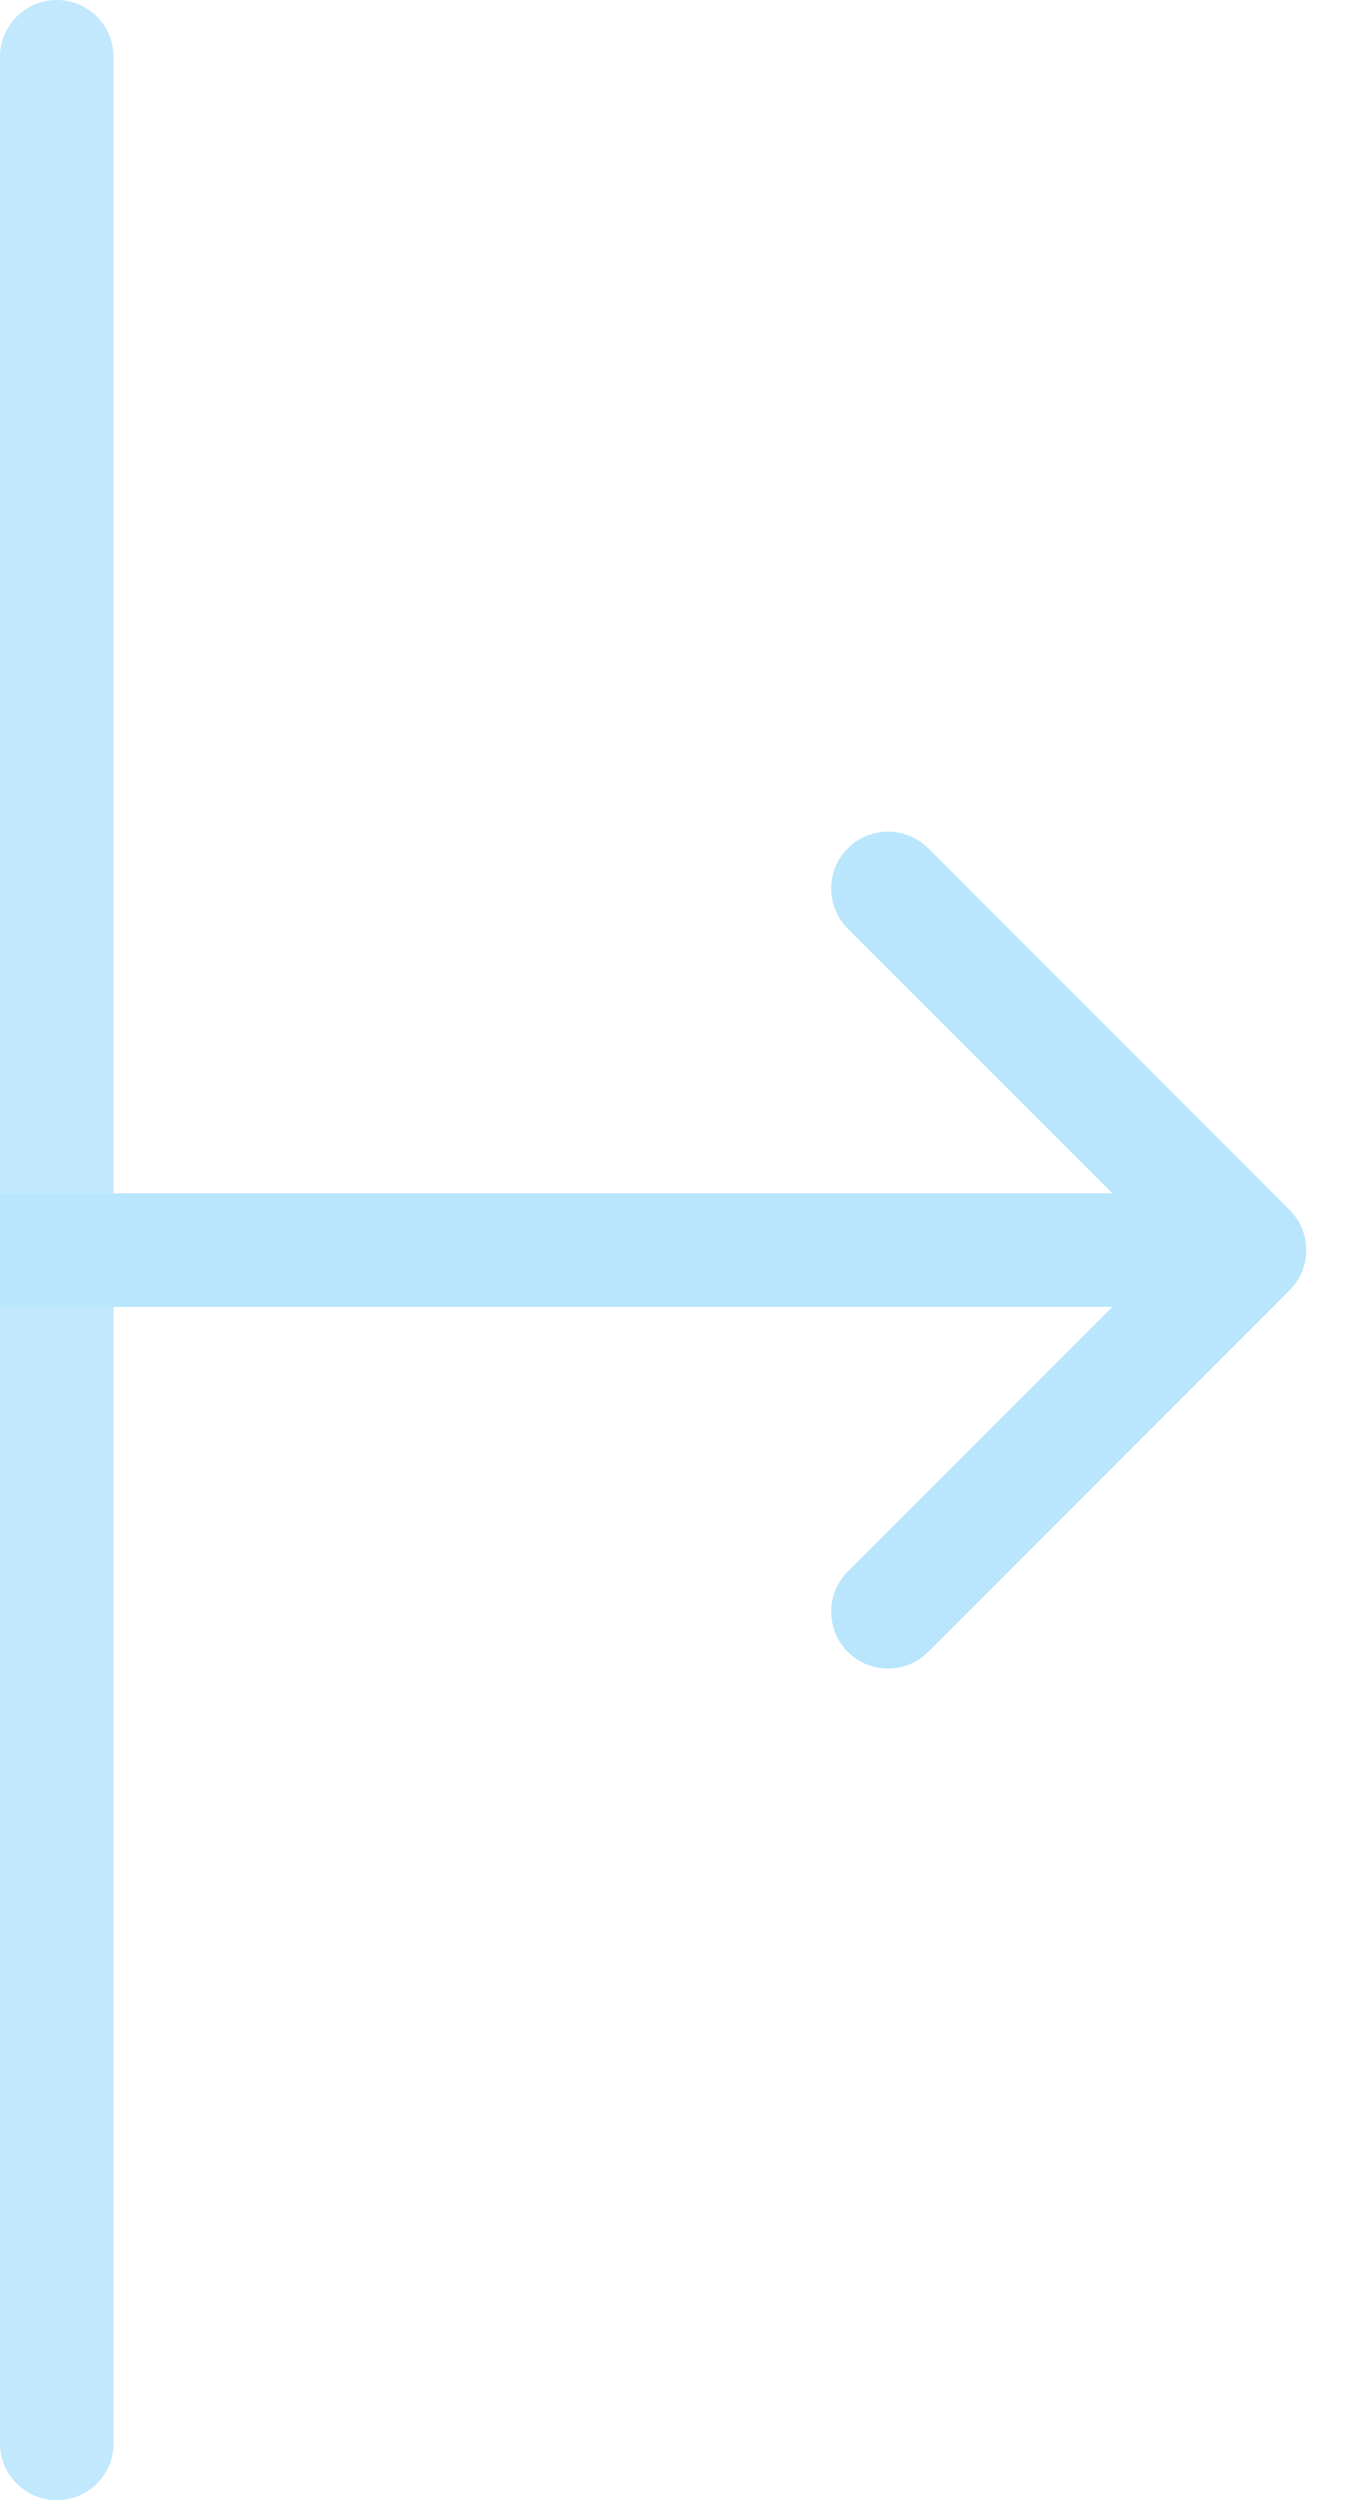 <svg width="12" height="22" viewBox="0 0 12 22" fill="none" xmlns="http://www.w3.org/2000/svg">
<line opacity="0.9" x1="0.5" y1="0.5" x2="0.5" y2="21.5" stroke="#BAE6FD" stroke-linecap="round"/>
<path d="M11.354 11.354C11.549 11.158 11.549 10.842 11.354 10.646L8.172 7.464C7.976 7.269 7.66 7.269 7.464 7.464C7.269 7.66 7.269 7.976 7.464 8.172L10.293 11L7.464 13.828C7.269 14.024 7.269 14.34 7.464 14.536C7.66 14.731 7.976 14.731 8.172 14.536L11.354 11.354ZM0 11.5L11 11.5V10.5L0 10.5L0 11.5Z" fill="#BAE6FD"/>
</svg>
